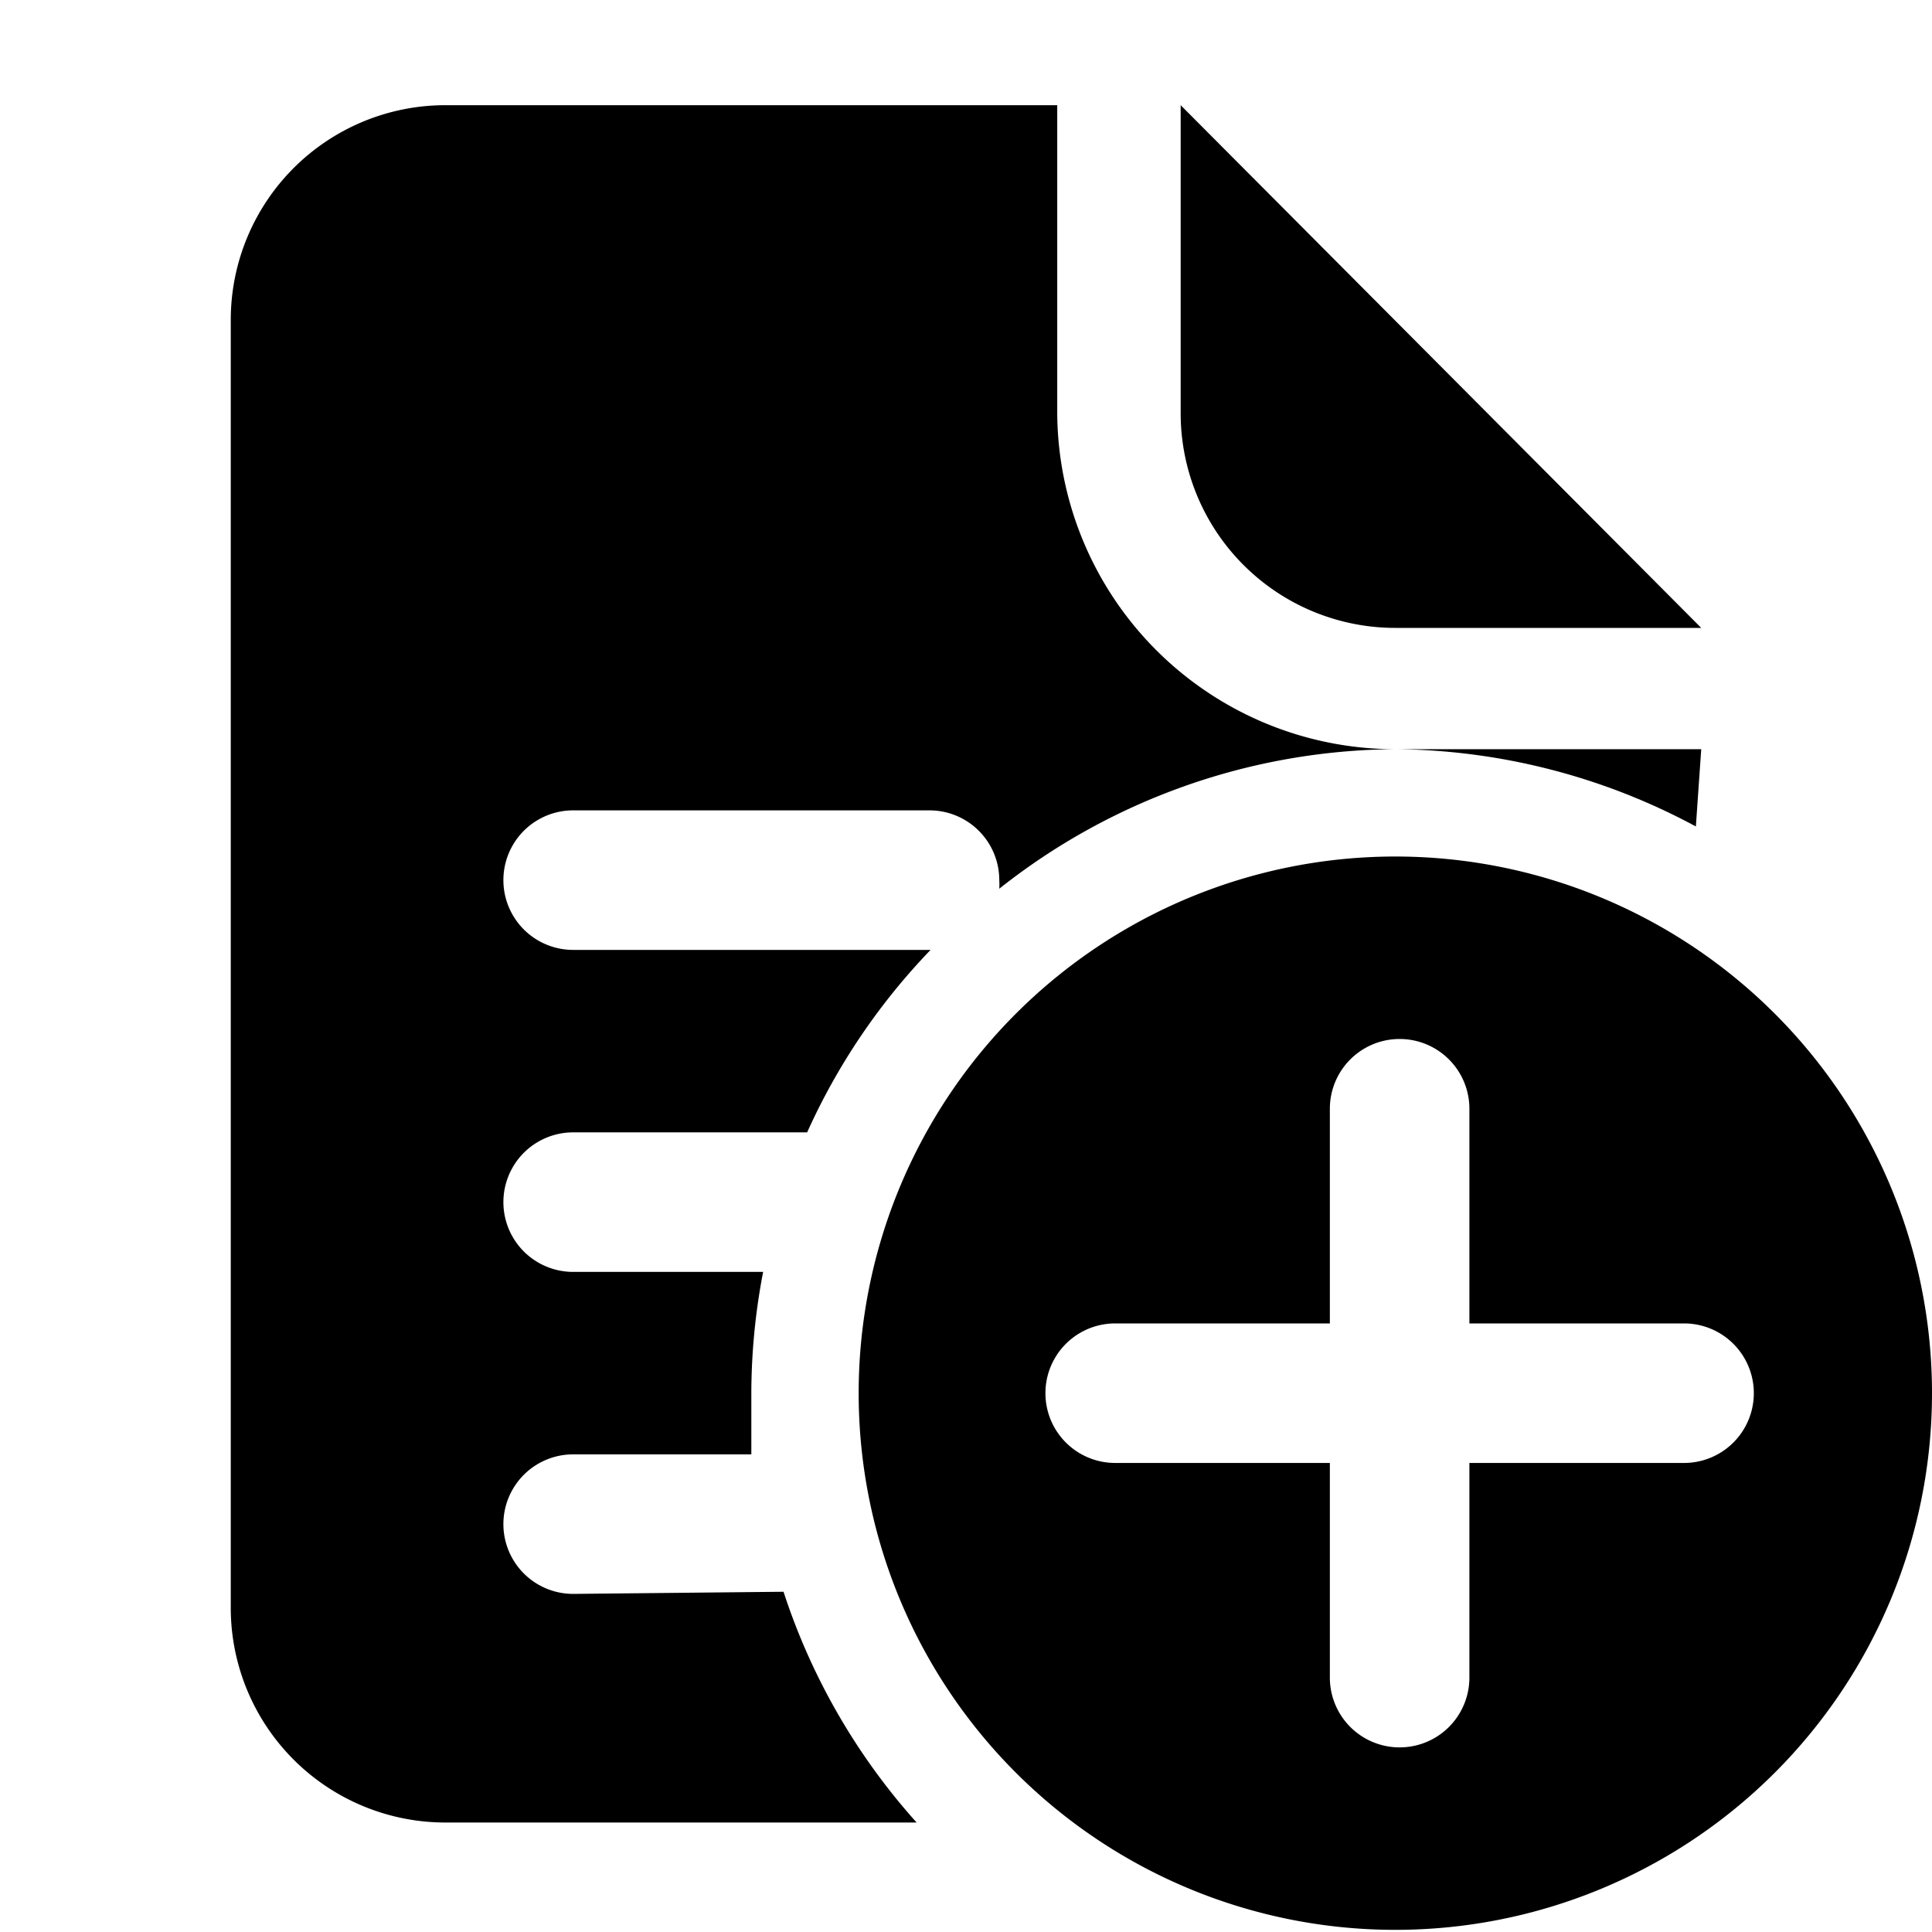 <svg id="图层_1" data-name="图层 1" xmlns="http://www.w3.org/2000/svg" viewBox="0 0 18 18"><title>icon_addDashBoard</title><rect width="18" height="18" style="fill:none"/><path d="M13,5.87h2.85L11,1V3.87A2,2,0,0,0,13,5.87Z" transform="translate(0 -0.02)"/><path d="M15.85,7H13a6,6,0,0,1,2.8.72Z" transform="translate(0 -0.02)"/><path d="M5.34,14.87a.65.65,0,0,1,0-1.3H7c0-.18,0-.37,0-.56a6,6,0,0,1,.11-1.14H5.34a.65.65,0,0,1,0-1.3H7.52a6,6,0,0,1,1.15-1.7H5.34a.65.65,0,0,1,0-1.3H8.66a.65.65,0,0,1,.65.65.61.61,0,0,1,0,.08A6,6,0,0,1,13,7,3.15,3.15,0,0,1,9.85,3.87V1H4.15a2,2,0,0,0-2,2V15a2,2,0,0,0,2,2H8.54a6,6,0,0,1-1.24-2.15Z" transform="translate(0 -0.02)"/><path d="M13,8a5,5,0,1,0,5,5A5,5,0,0,0,13,8Zm2.69,5.65h-2v2a.65.65,0,0,1-1.3,0v-2h-2a.65.65,0,1,1,0-1.3h2v-2a.65.65,0,0,1,1.3,0v2h2a.65.65,0,1,1,0,1.3Z" transform="translate(0 -0.02)"/></svg>